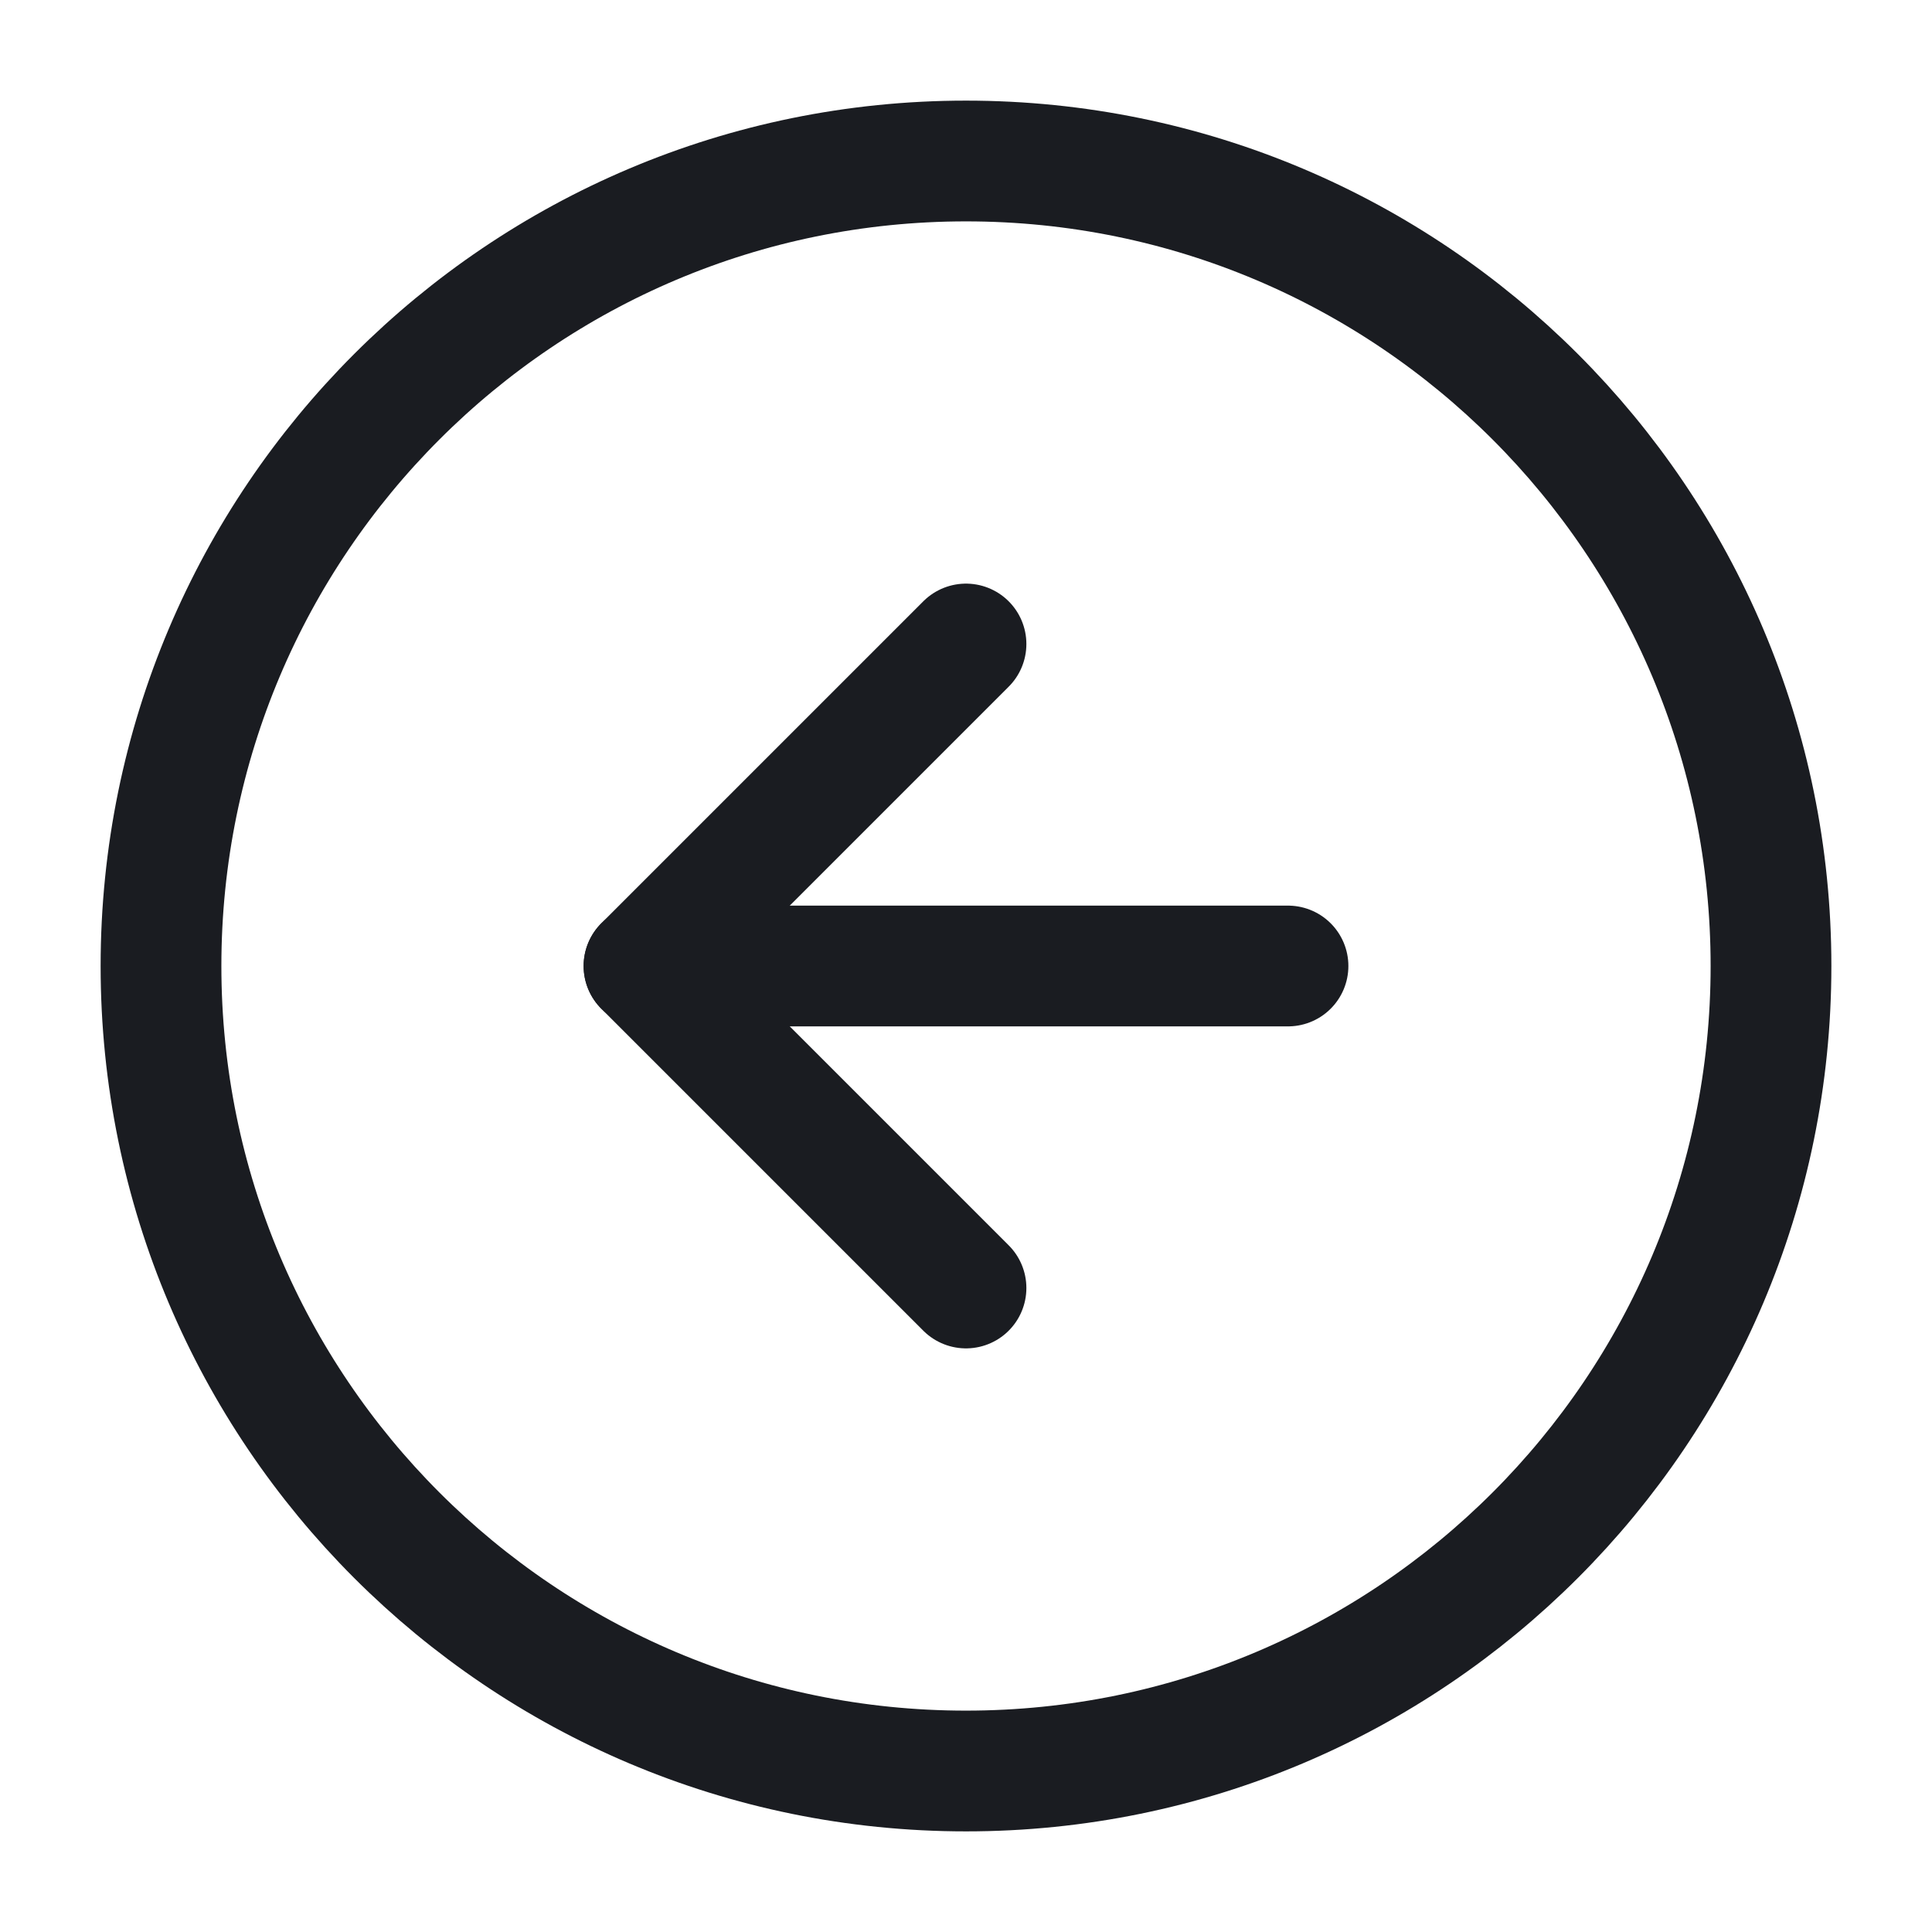 <svg width="24" height="24" viewBox="0 0 24 24" fill="none" xmlns="http://www.w3.org/2000/svg">
<path d="M12 22C17.523 22 22 17.523 22 12C22 6.477 17.523 2 12 2C6.477 2 2 6.477 2 12C2 17.523 6.477 22 12 22Z" stroke="#1A1C21" stroke-width="1.5" stroke-linecap="round" stroke-linejoin="round"/>
<path d="M12 8L8 12L12 16" stroke="#1A1C21" stroke-width="1.5" stroke-linecap="round" stroke-linejoin="round"/>
<path d="M16 12H8" stroke="#1A1C21" stroke-width="1.5" stroke-linecap="round" stroke-linejoin="round"/>
</svg>
